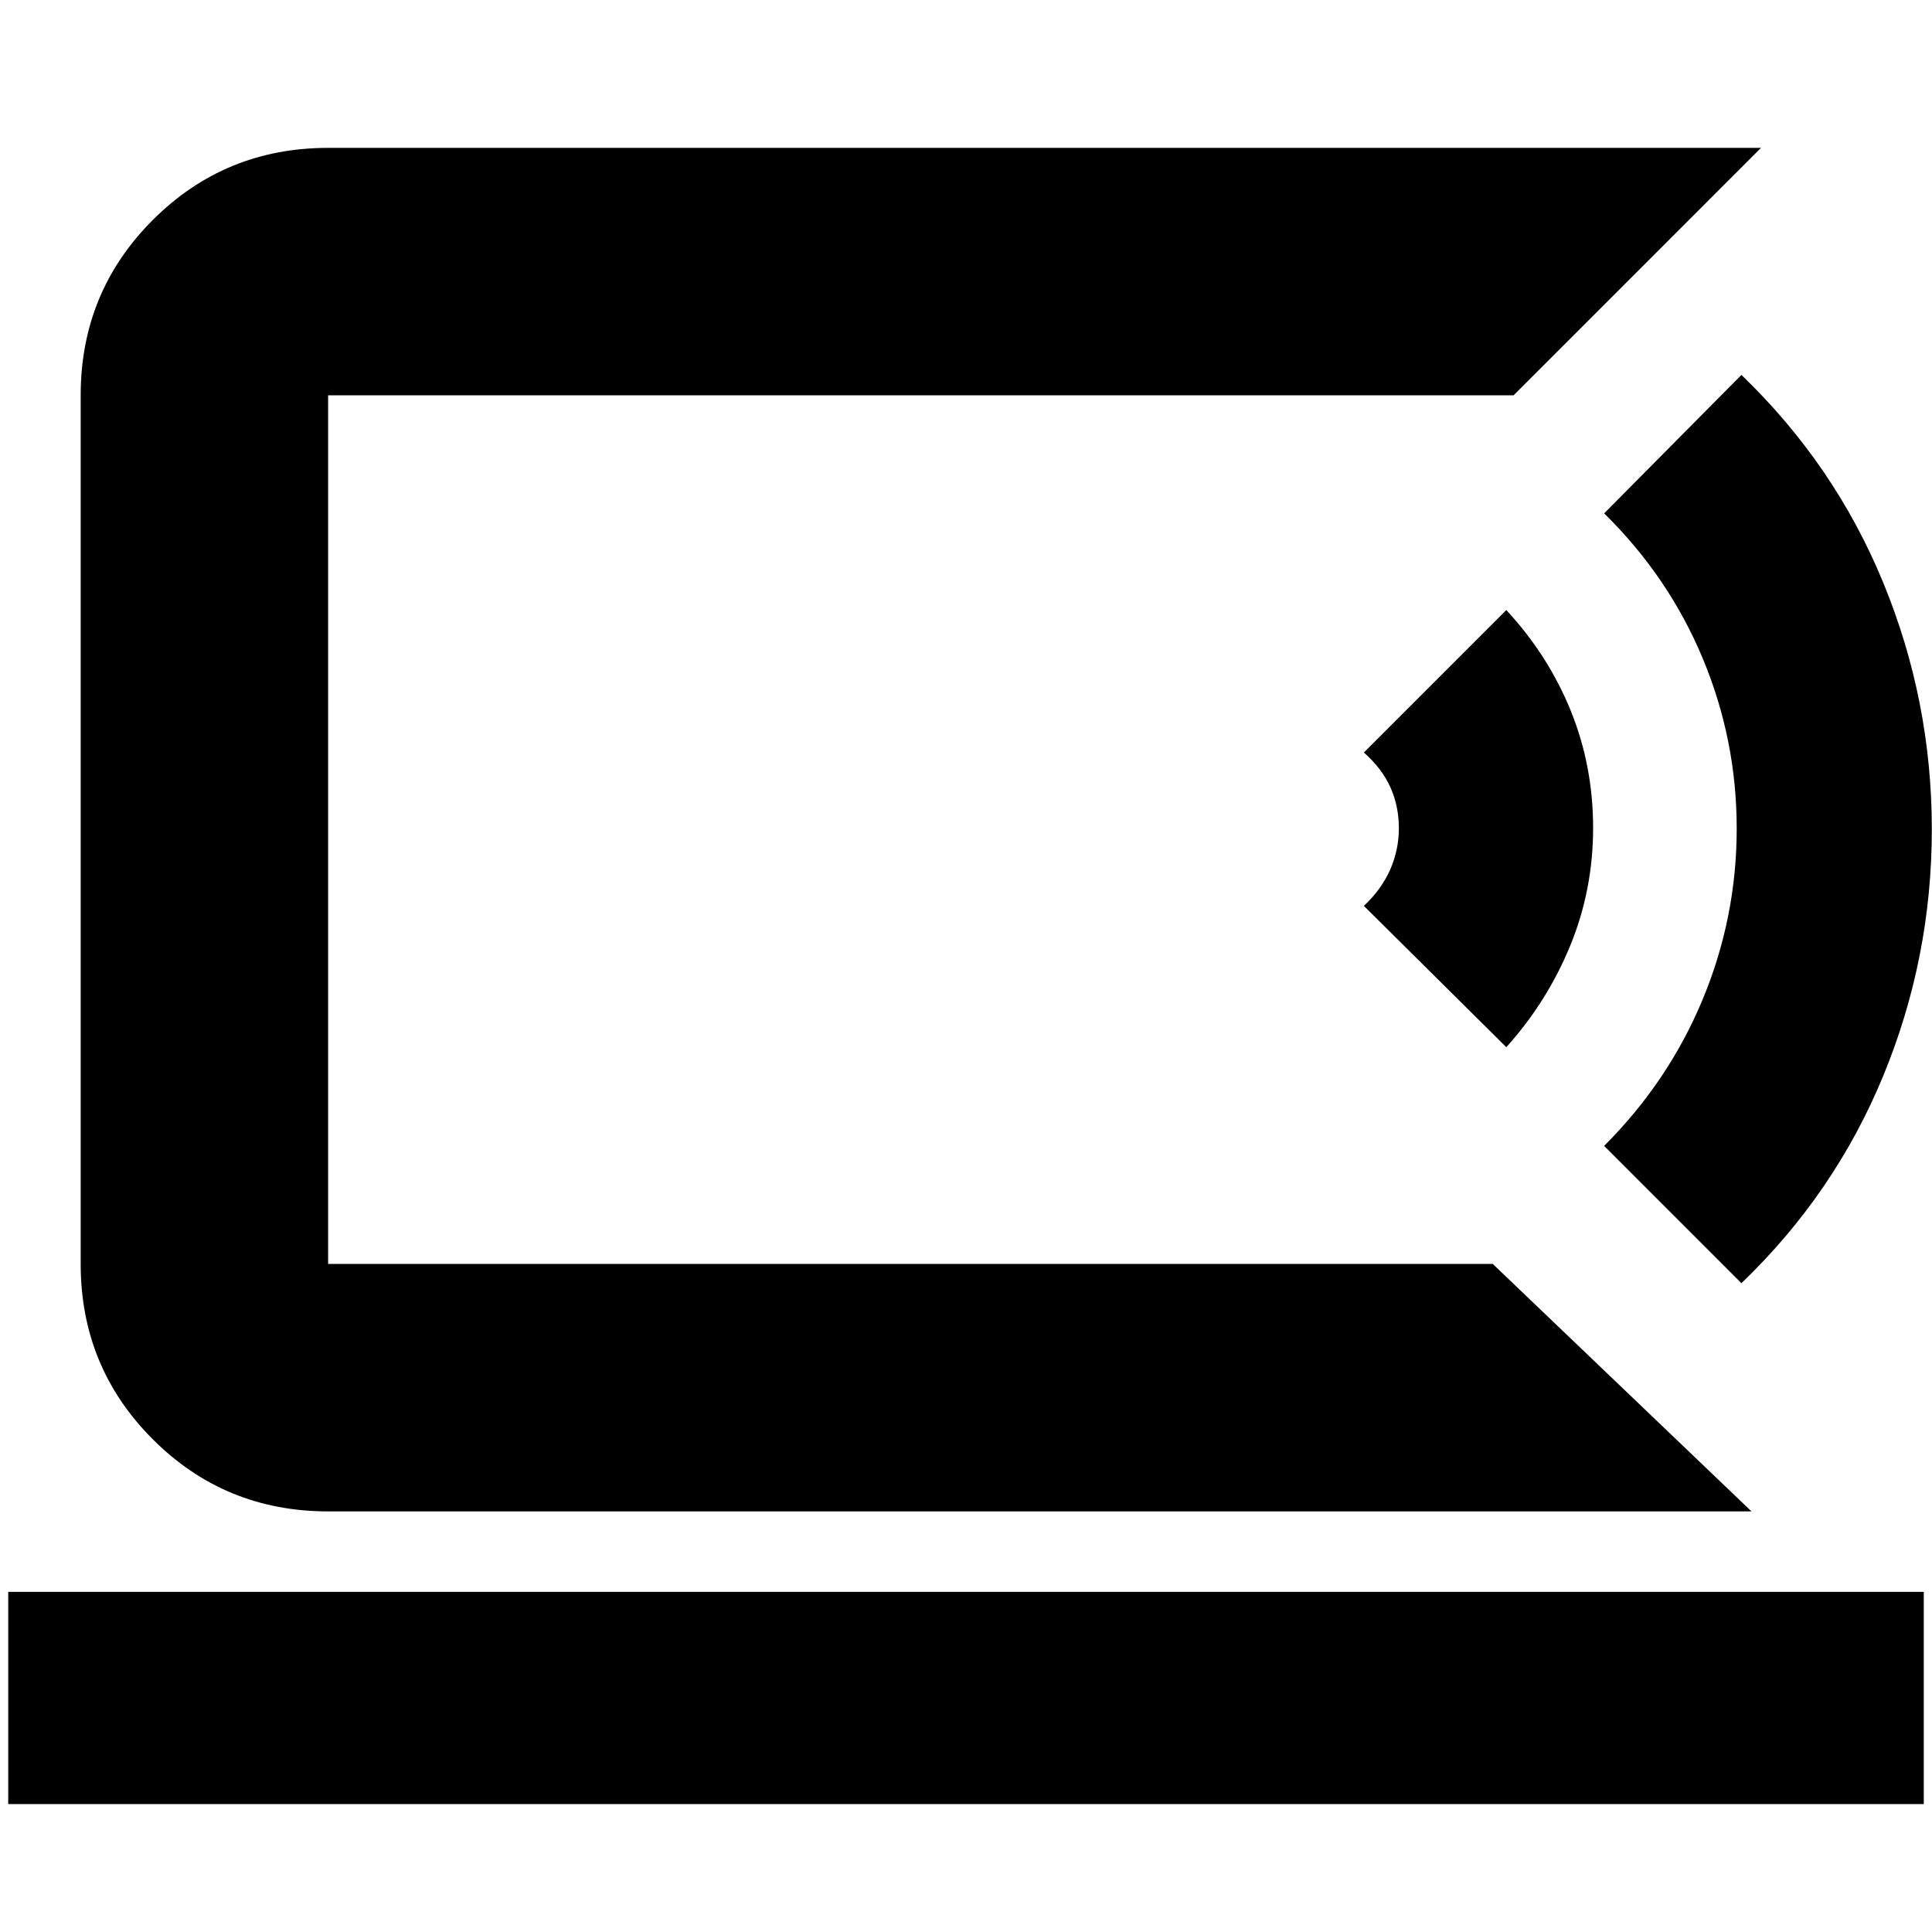 <svg xmlns="http://www.w3.org/2000/svg" height="24" viewBox="0 -960 960 960" width="24"><path d="M163.04-331.96v-431.6 431.6ZM4.09-63.56V-169h951.82v105.44H4.09ZM870.31-209H163.04q-51.3 0-87.12-35.83-35.83-35.83-35.83-87.13v-431.6q0-51.3 35.83-87.13 35.82-35.83 87.12-35.83h712L752.09-763.56H163.04v431.6h578.7L870.31-209ZM748.48-439.65l-70.78-70.22q8.69-8.13 13.04-17.95 4.35-9.82 4.35-20.65 0-10.83-4.13-20.16t-13.26-17.46l70.78-70.78q20.83 22.48 31.98 49.95 11.15 27.47 11.15 58.3 0 30.84-11.42 58.62-11.42 27.78-31.71 50.35ZM865.3-322.39l-68.21-68.22q32-32 48.93-72.73 16.94-40.73 16.94-84.93 0-44.21-16.94-84.71-16.93-40.5-48.93-71.93l68.21-68.79q46.37 44.6 70.49 103.26 24.12 58.66 24.12 122.54 0 63.88-24.12 122.44-24.12 58.55-70.49 103.07Z"/></svg>